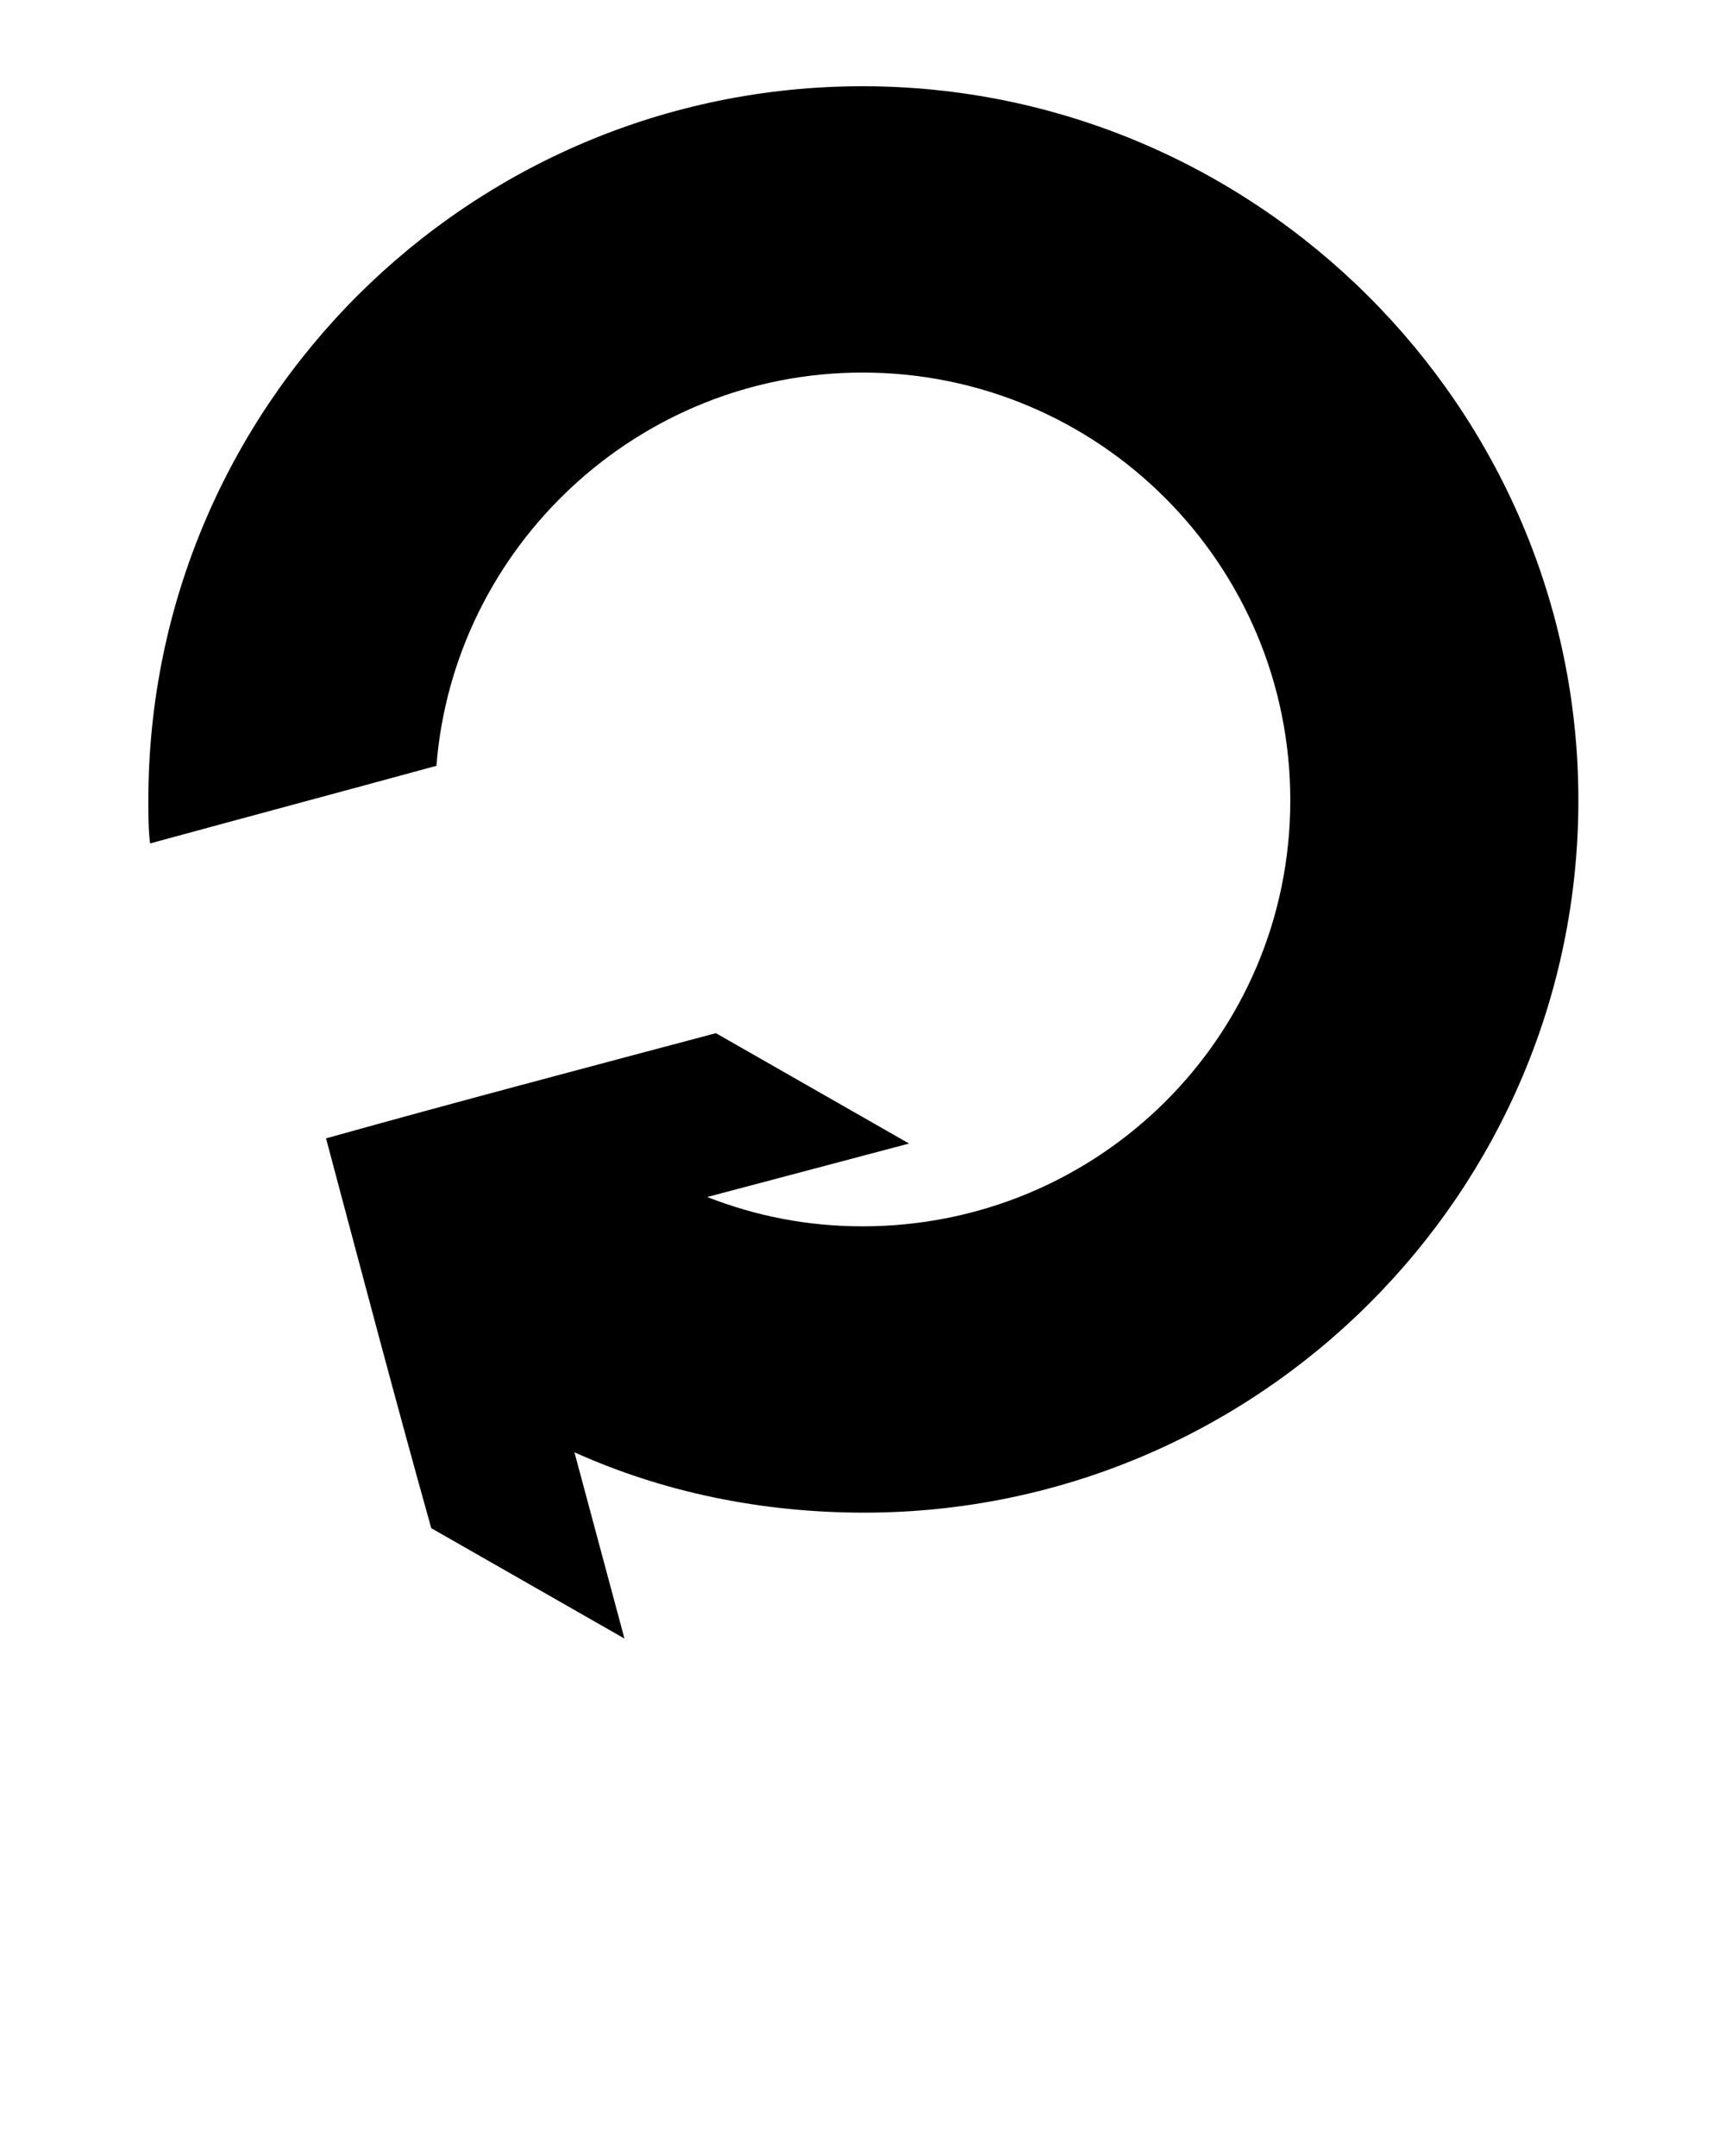 <?xml version="1.0" encoding="utf-8"?>
<!-- Generator: Adobe Illustrator 22.1.0, SVG Export Plug-In . SVG Version: 6.00 Build 0)  -->
<svg version="1.1"
	 id="Layer_1" xmlns:cc="http://creativecommons.org/ns#" xmlns:dc="http://purl.org/dc/elements/1.1/" xmlns:rdf="http://www.w3.org/1999/02/22-rdf-syntax-ns#" xmlns:svg="http://www.w3.org/2000/svg"
	 xmlns="http://www.w3.org/2000/svg" xmlns:xlink="http://www.w3.org/1999/xlink" x="0px" y="0px" viewBox="0 0 100 125"
	 style="enable-background:new 0 0 100 125;" xml:space="preserve">
<path d="M50,5C27.2,5,8.6,23.5,8.6,46.4c0,0.9,0,1.7,0.1,2.5c5.5-1.5,11.1-3,16.6-4.5C26.3,31.7,37,21.6,50,21.6
	c13.7,0,24.8,11.1,24.8,24.8S63.7,71.1,50,71.1c-3.2,0-6.2-0.6-9-1.7l11.7-3.1l-11.2-6.4c-7.5,2-15.1,4-22.6,6.1
	c2,7.5,4,15.1,6.1,22.6L36.2,95l-2.9-10.8c5.1,2.3,10.8,3.5,16.8,3.5c22.8,0,41.4-18.5,41.4-41.3S72.8,5,50,5z"/>
</svg>
